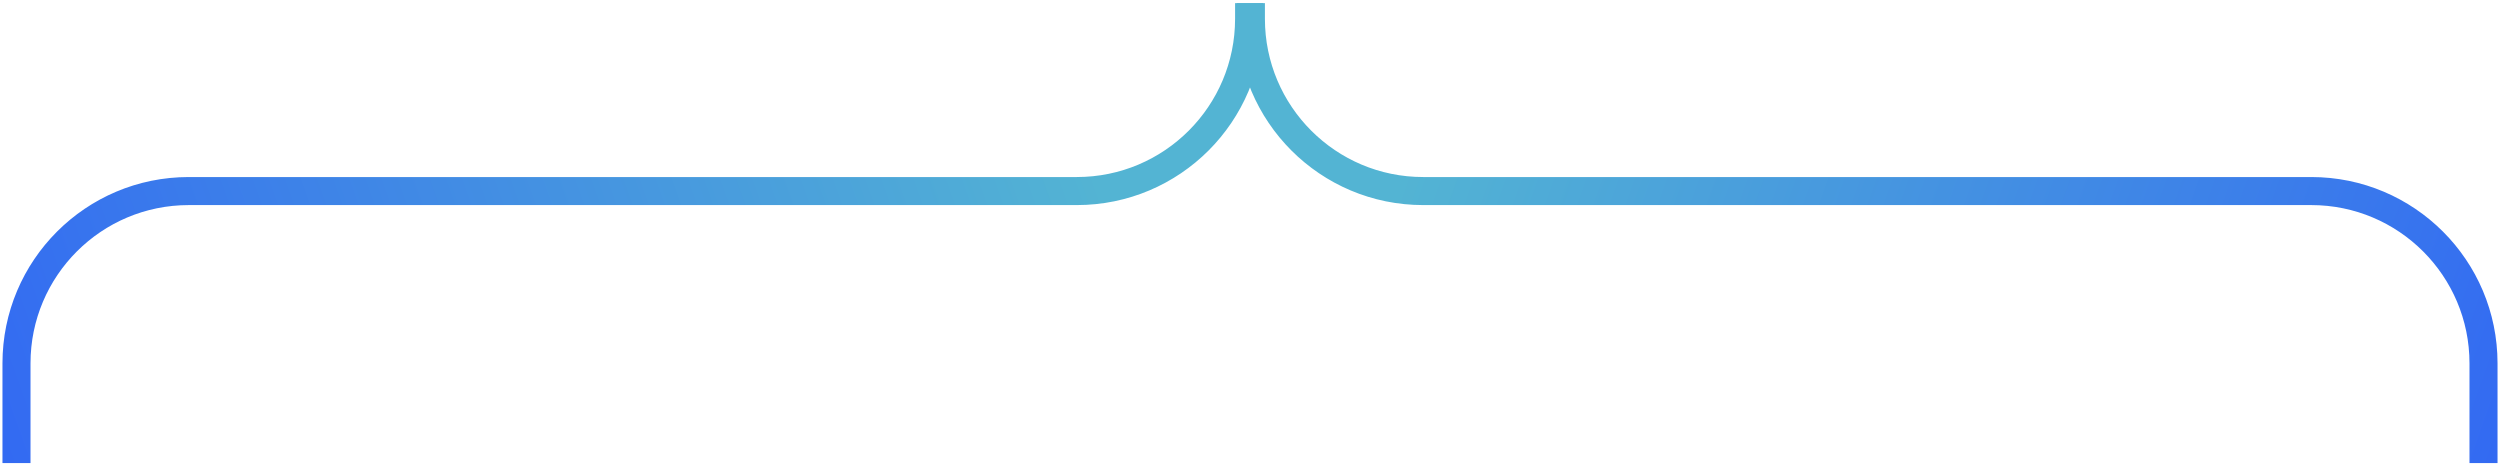 <svg width="624" height="116" viewBox="0 0 624 116" fill="none" xmlns="http://www.w3.org/2000/svg">
<path d="M311.777 0.777V4.688C311.777 28.436 292.525 47.688 268.777 47.688H47.115C23.367 47.688 4.115 66.94 4.115 90.688V115.585" stroke="url(#paint0_linear_31_7190)" stroke-width="7"/>
<path d="M312.223 0.777V4.688C312.223 28.436 331.475 47.688 355.223 47.688H576.885C600.633 47.688 619.885 66.94 619.885 90.688V115.585" stroke="url(#paint1_linear_31_7190)" stroke-width="7"/>
<defs>
<linearGradient id="paint0_linear_31_7190" x1="258.725" y1="0.777" x2="-12.761" y2="97.281" gradientUnits="userSpaceOnUse">
<stop stop-color="#53B4D3"/>
<stop offset="1" stop-color="#3268F3"/>
</linearGradient>
<linearGradient id="paint1_linear_31_7190" x1="365.275" y1="0.777" x2="636.761" y2="97.281" gradientUnits="userSpaceOnUse">
<stop stop-color="#53B4D3"/>
<stop offset="1" stop-color="#3268F3"/>
</linearGradient>
</defs>
</svg>
